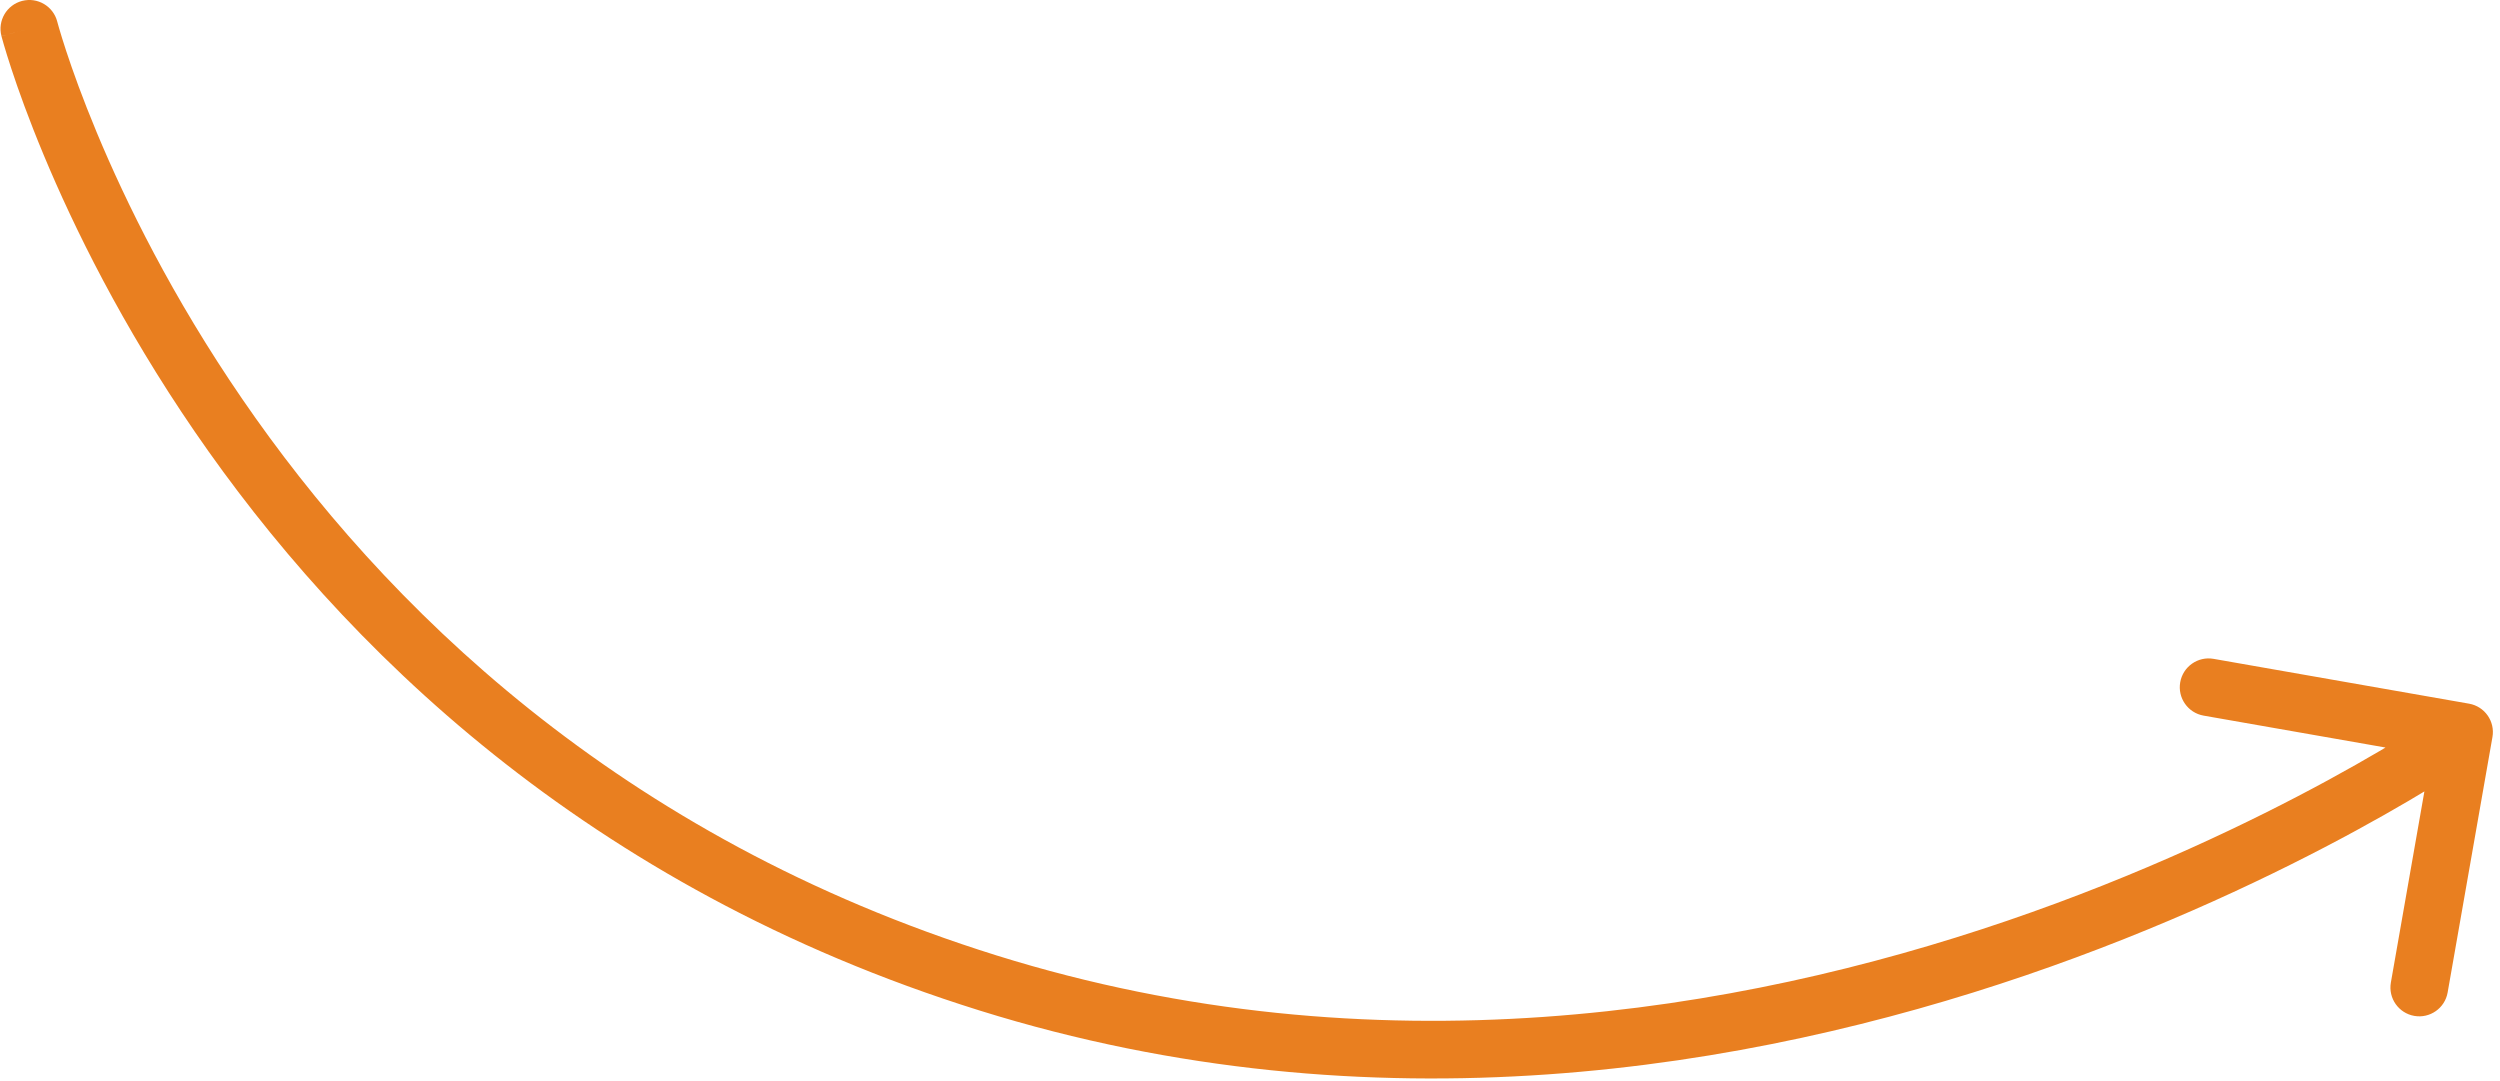 <svg width="347" height="150" viewBox="0 0 347 150" fill="none" xmlns="http://www.w3.org/2000/svg">
<path d="M7.944 2.996C7.39 0.857 5.206 -0.427 3.068 0.128C0.93 0.683 -0.354 2.866 0.2 5.004L7.944 2.996ZM137.151 136.438L138.342 132.62L137.151 136.438ZM345.952 102.3C346.334 100.124 344.879 98.05 342.703 97.669L307.245 91.449C305.069 91.067 302.995 92.522 302.614 94.698C302.232 96.874 303.687 98.947 305.863 99.329L337.381 104.857L331.853 136.376C331.471 138.552 332.926 140.625 335.102 141.007C337.277 141.389 339.351 139.934 339.732 137.758L345.952 102.3ZM4.072 4C0.2 5.004 0.201 5.006 0.202 5.009C0.202 5.01 0.203 5.013 0.203 5.016C0.205 5.021 0.207 5.028 0.209 5.037C0.213 5.053 0.219 5.076 0.227 5.105C0.242 5.162 0.264 5.243 0.293 5.347C0.35 5.555 0.434 5.854 0.547 6.241C0.773 7.015 1.115 8.136 1.585 9.566C2.525 12.424 3.982 16.516 6.067 21.518C10.236 31.518 16.924 45.181 27.029 59.909C47.251 89.382 81.197 123.165 135.959 140.256L138.342 132.62C85.681 116.184 53.088 83.748 33.626 55.383C23.889 41.193 17.45 28.033 13.451 18.44C11.453 13.645 10.066 9.747 9.184 7.066C8.743 5.725 8.428 4.689 8.226 3.997C8.125 3.651 8.052 3.391 8.006 3.223C7.982 3.139 7.966 3.077 7.956 3.039C7.951 3.02 7.947 3.007 7.945 3C7.944 2.996 7.944 2.994 7.943 2.993C7.943 2.993 7.944 2.994 7.944 2.993C7.944 2.994 7.944 2.996 4.072 4ZM135.959 140.256C190.758 157.359 242.893 148.443 281.158 135.382C300.308 128.845 316.053 121.248 327.021 115.279C332.507 112.293 336.805 109.712 339.742 107.868C341.211 106.947 342.34 106.209 343.108 105.698C343.492 105.442 343.786 105.243 343.987 105.106C344.088 105.037 344.165 104.983 344.219 104.946C344.246 104.927 344.267 104.913 344.282 104.902C344.29 104.897 344.296 104.893 344.3 104.89C344.303 104.888 344.305 104.886 344.306 104.886C344.308 104.884 344.309 104.883 342.012 101.609C339.715 98.334 339.716 98.334 339.716 98.333C339.716 98.333 339.716 98.333 339.715 98.334C339.714 98.335 339.711 98.337 339.707 98.34C339.698 98.346 339.684 98.356 339.663 98.37C339.623 98.398 339.559 98.442 339.472 98.502C339.297 98.621 339.031 98.802 338.675 99.038C337.964 99.512 336.895 100.21 335.489 101.092C332.678 102.856 328.524 105.353 323.197 108.252C312.538 114.052 297.21 121.449 278.573 127.81C241.263 140.546 190.967 149.044 138.342 132.62L135.959 140.256Z" fill="#E97F20"/>
</svg>
